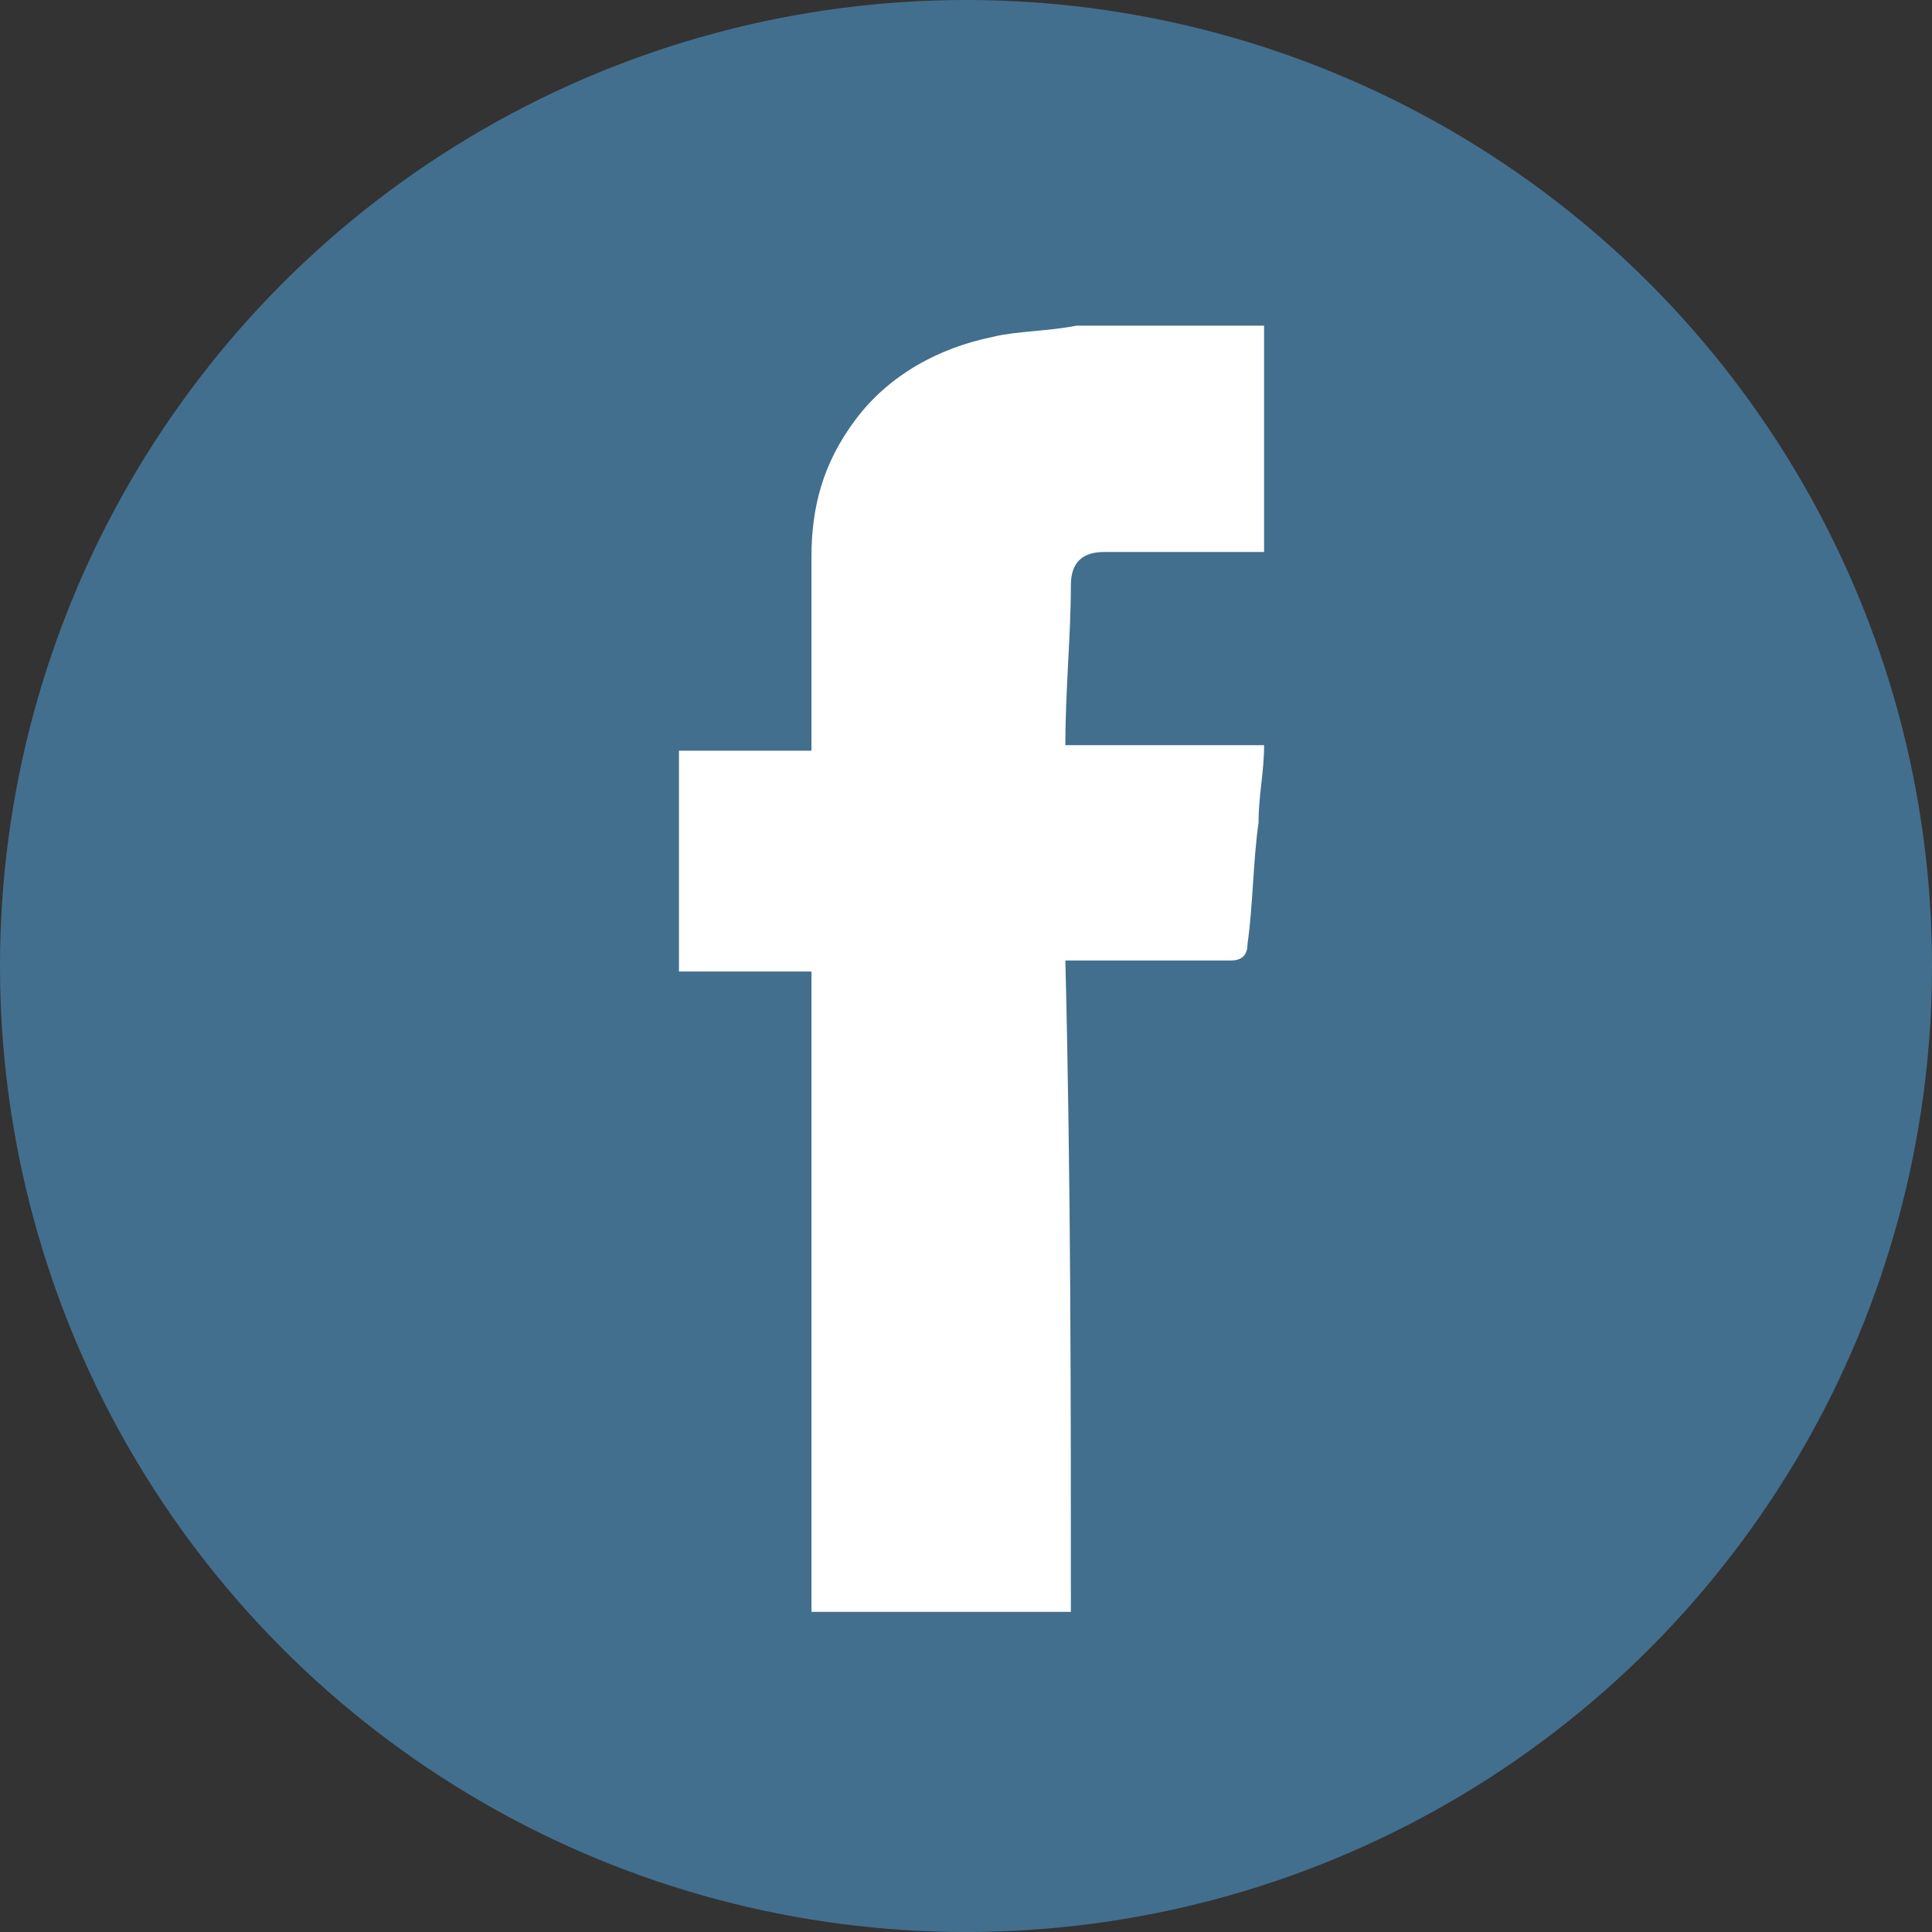 <?xml version="1.0" encoding="utf-8"?>
<!-- Generator: Adobe Illustrator 21.0.2, SVG Export Plug-In . SVG Version: 6.00 Build 0)  -->
<svg version="1.1" id="Layer_1" xmlns="http://www.w3.org/2000/svg" xmlns:xlink="http://www.w3.org/1999/xlink" x="0px" y="0px"
	 viewBox="0 0 35 35" style="enable-background:new 0 0 35 35;" xml:space="preserve">
<rect x="0" y="0" width="35" height="35" fill="#333333" stroke="none"/>
<style type="text/css">
	.st0{fill:#436F8E;}
	.st1{fill:#FFFFFF;}
</style>
<circle class="st0" cx="17.5" cy="17.5" r="17.5"/>
<g>
	<path class="st1" d="M19.4,29.2c-1.6,0-3.1,0-4.7,0c0-3.9,0-7.7,0-11.6c-0.8,0-1.6,0-2.4,0c0-1.3,0-2.7,0-4c0.8,0,1.6,0,2.4,0
		c0-0.1,0-0.2,0-0.3c0-1.1,0-2.1,0-3.2c0-0.9,0.2-1.7,0.8-2.5c0.6-0.8,1.5-1.3,2.5-1.5C18.4,6,19,6,19.5,5.9c1.1,0,2.1,0,3.2,0
		c0.1,0,0.1,0,0.2,0c0,1.4,0,2.7,0,4.1c-0.2,0-0.5,0-0.7,0c-0.7,0-1.5,0-2.2,0c-0.4,0-0.6,0.2-0.6,0.6c0,0.9-0.1,1.9-0.1,2.9
		c1.2,0,2.4,0,3.6,0c0,0.5-0.1,0.9-0.1,1.4c-0.1,0.7-0.1,1.5-0.2,2.2c0,0.2-0.1,0.3-0.3,0.3c-0.9,0-1.8,0-2.7,0c-0.1,0-0.2,0-0.3,0
		C19.4,21.4,19.4,25.3,19.4,29.2z"/>
</g>
<g>
</g>
<g>
</g>
<g>
</g>
<g>
</g>
<g>
</g>
<g>
</g>
</svg>
